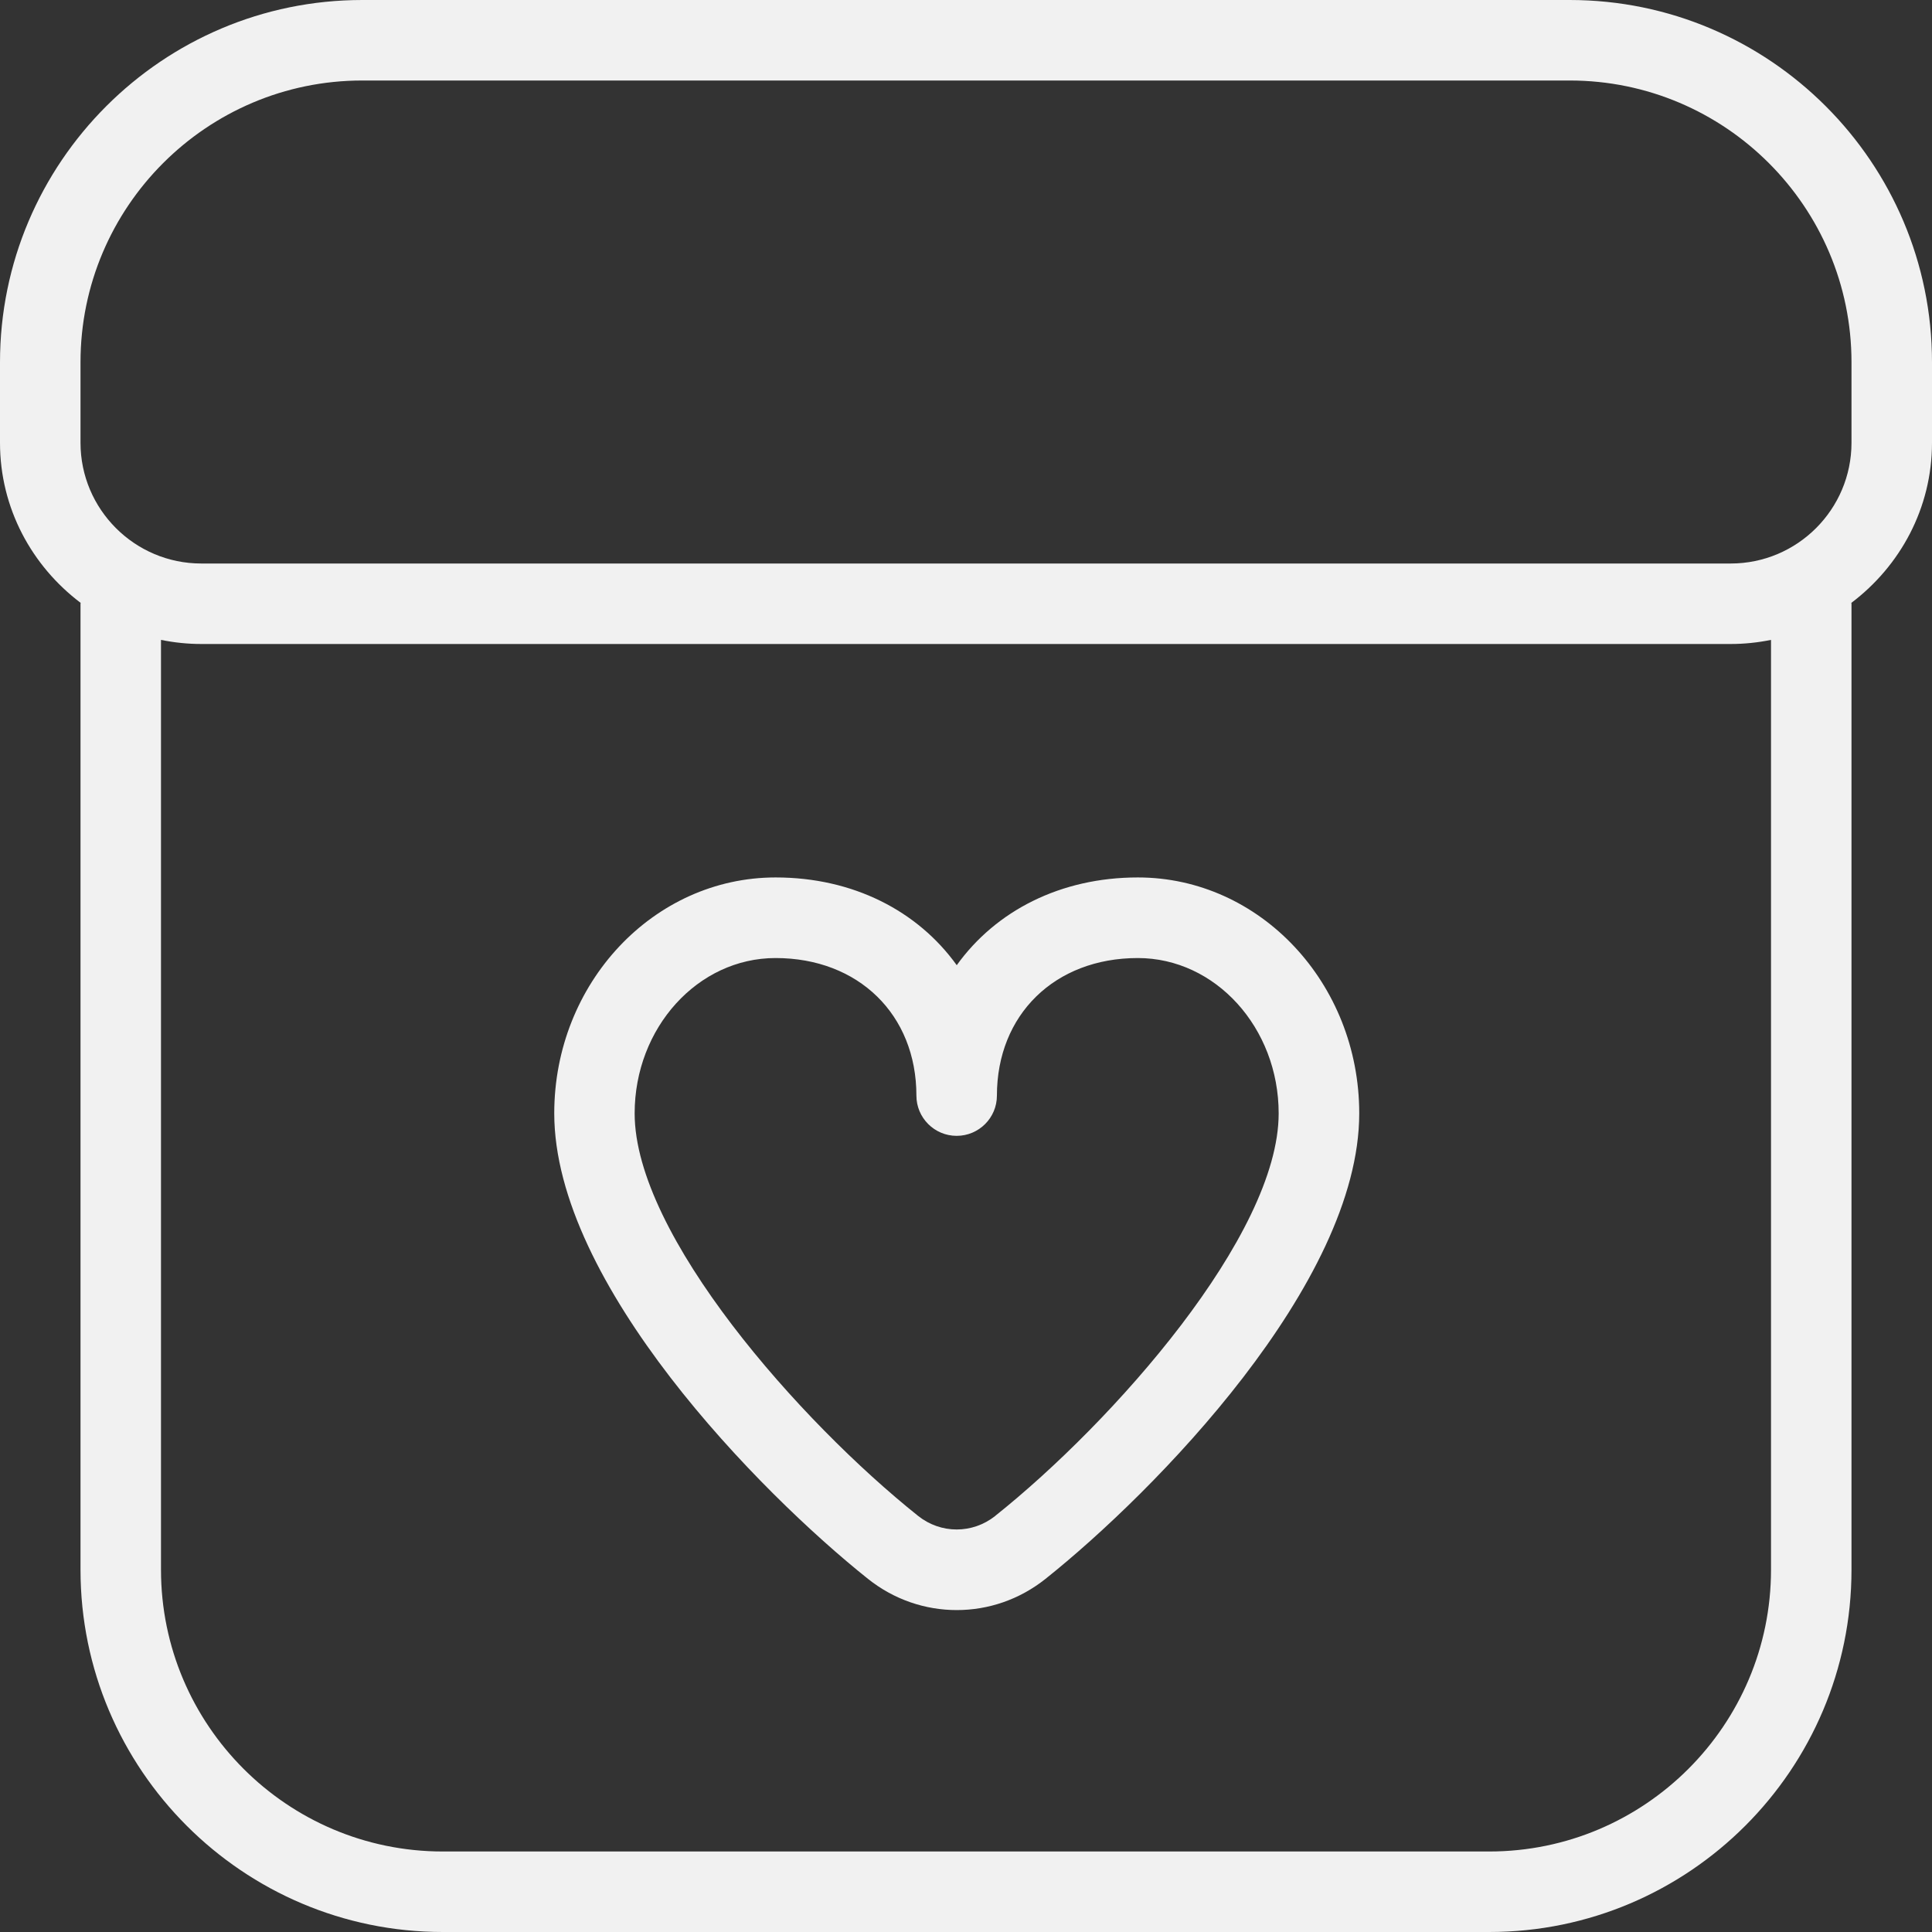 <svg width="91" height="91" viewBox="0 0 91 91" fill="none" xmlns="http://www.w3.org/2000/svg">
<rect x="0" y="0" width="91" height="91" fill="#333333" stroke="none"/>
<g clip-path="url(#clip0_2603_52)">
<path d="M73.938 0H17.062C7.655 0 0 7.655 0 17.062V20.854C0 23.944 1.505 26.663 3.799 28.396C3.799 28.411 3.792 28.422 3.792 28.438V73.938C3.792 83.345 11.447 91 20.854 91H70.146C79.553 91 87.208 83.345 87.208 73.938V28.438C87.208 28.438 87.201 28.411 87.201 28.396C89.495 26.663 91 23.941 91 20.854V17.062C91 7.655 83.345 0 73.938 0ZM83.417 73.938C83.417 81.255 77.464 87.208 70.146 87.208H20.854C13.536 87.208 7.583 81.255 7.583 73.938V30.14C8.198 30.265 8.831 30.333 9.479 30.333H81.521C82.169 30.333 82.802 30.265 83.417 30.14V73.938ZM87.208 20.854C87.208 23.99 84.656 26.542 81.521 26.542H9.479C6.343 26.542 3.792 23.99 3.792 20.854V17.062C3.792 9.745 9.745 3.792 17.062 3.792H73.938C81.255 3.792 87.208 9.745 87.208 17.062V20.854ZM53.595 41.329C49.948 41.329 46.903 42.903 45.064 45.462C43.225 42.903 40.18 41.329 36.533 41.329C30.781 41.329 26.106 46.311 26.106 52.439C26.106 60.458 35.771 70.29 40.882 74.366C42.114 75.348 43.585 75.837 45.064 75.837C46.543 75.837 48.014 75.348 49.246 74.366C54.357 70.29 64.022 60.462 64.022 52.439C64.022 46.311 59.347 41.329 53.595 41.329ZM46.88 71.401C45.807 72.254 44.313 72.254 43.244 71.401C37.7 66.98 29.893 58.175 29.893 52.443C29.893 48.408 32.87 45.125 36.529 45.125C40.434 45.125 43.164 47.79 43.164 51.605C43.164 52.651 44.014 53.5 45.06 53.5C46.107 53.5 46.956 52.651 46.956 51.605C46.956 47.79 49.686 45.125 53.591 45.125C57.25 45.125 60.227 48.408 60.227 52.443C60.227 58.179 52.42 66.984 46.876 71.401H46.88Z" fill="#F1F1F1"/>
</g>
<defs>
<clipPath id="clip0_2603_52">
<rect width="91" height="91" fill="white"/>
</clipPath>
</defs>
</svg>

